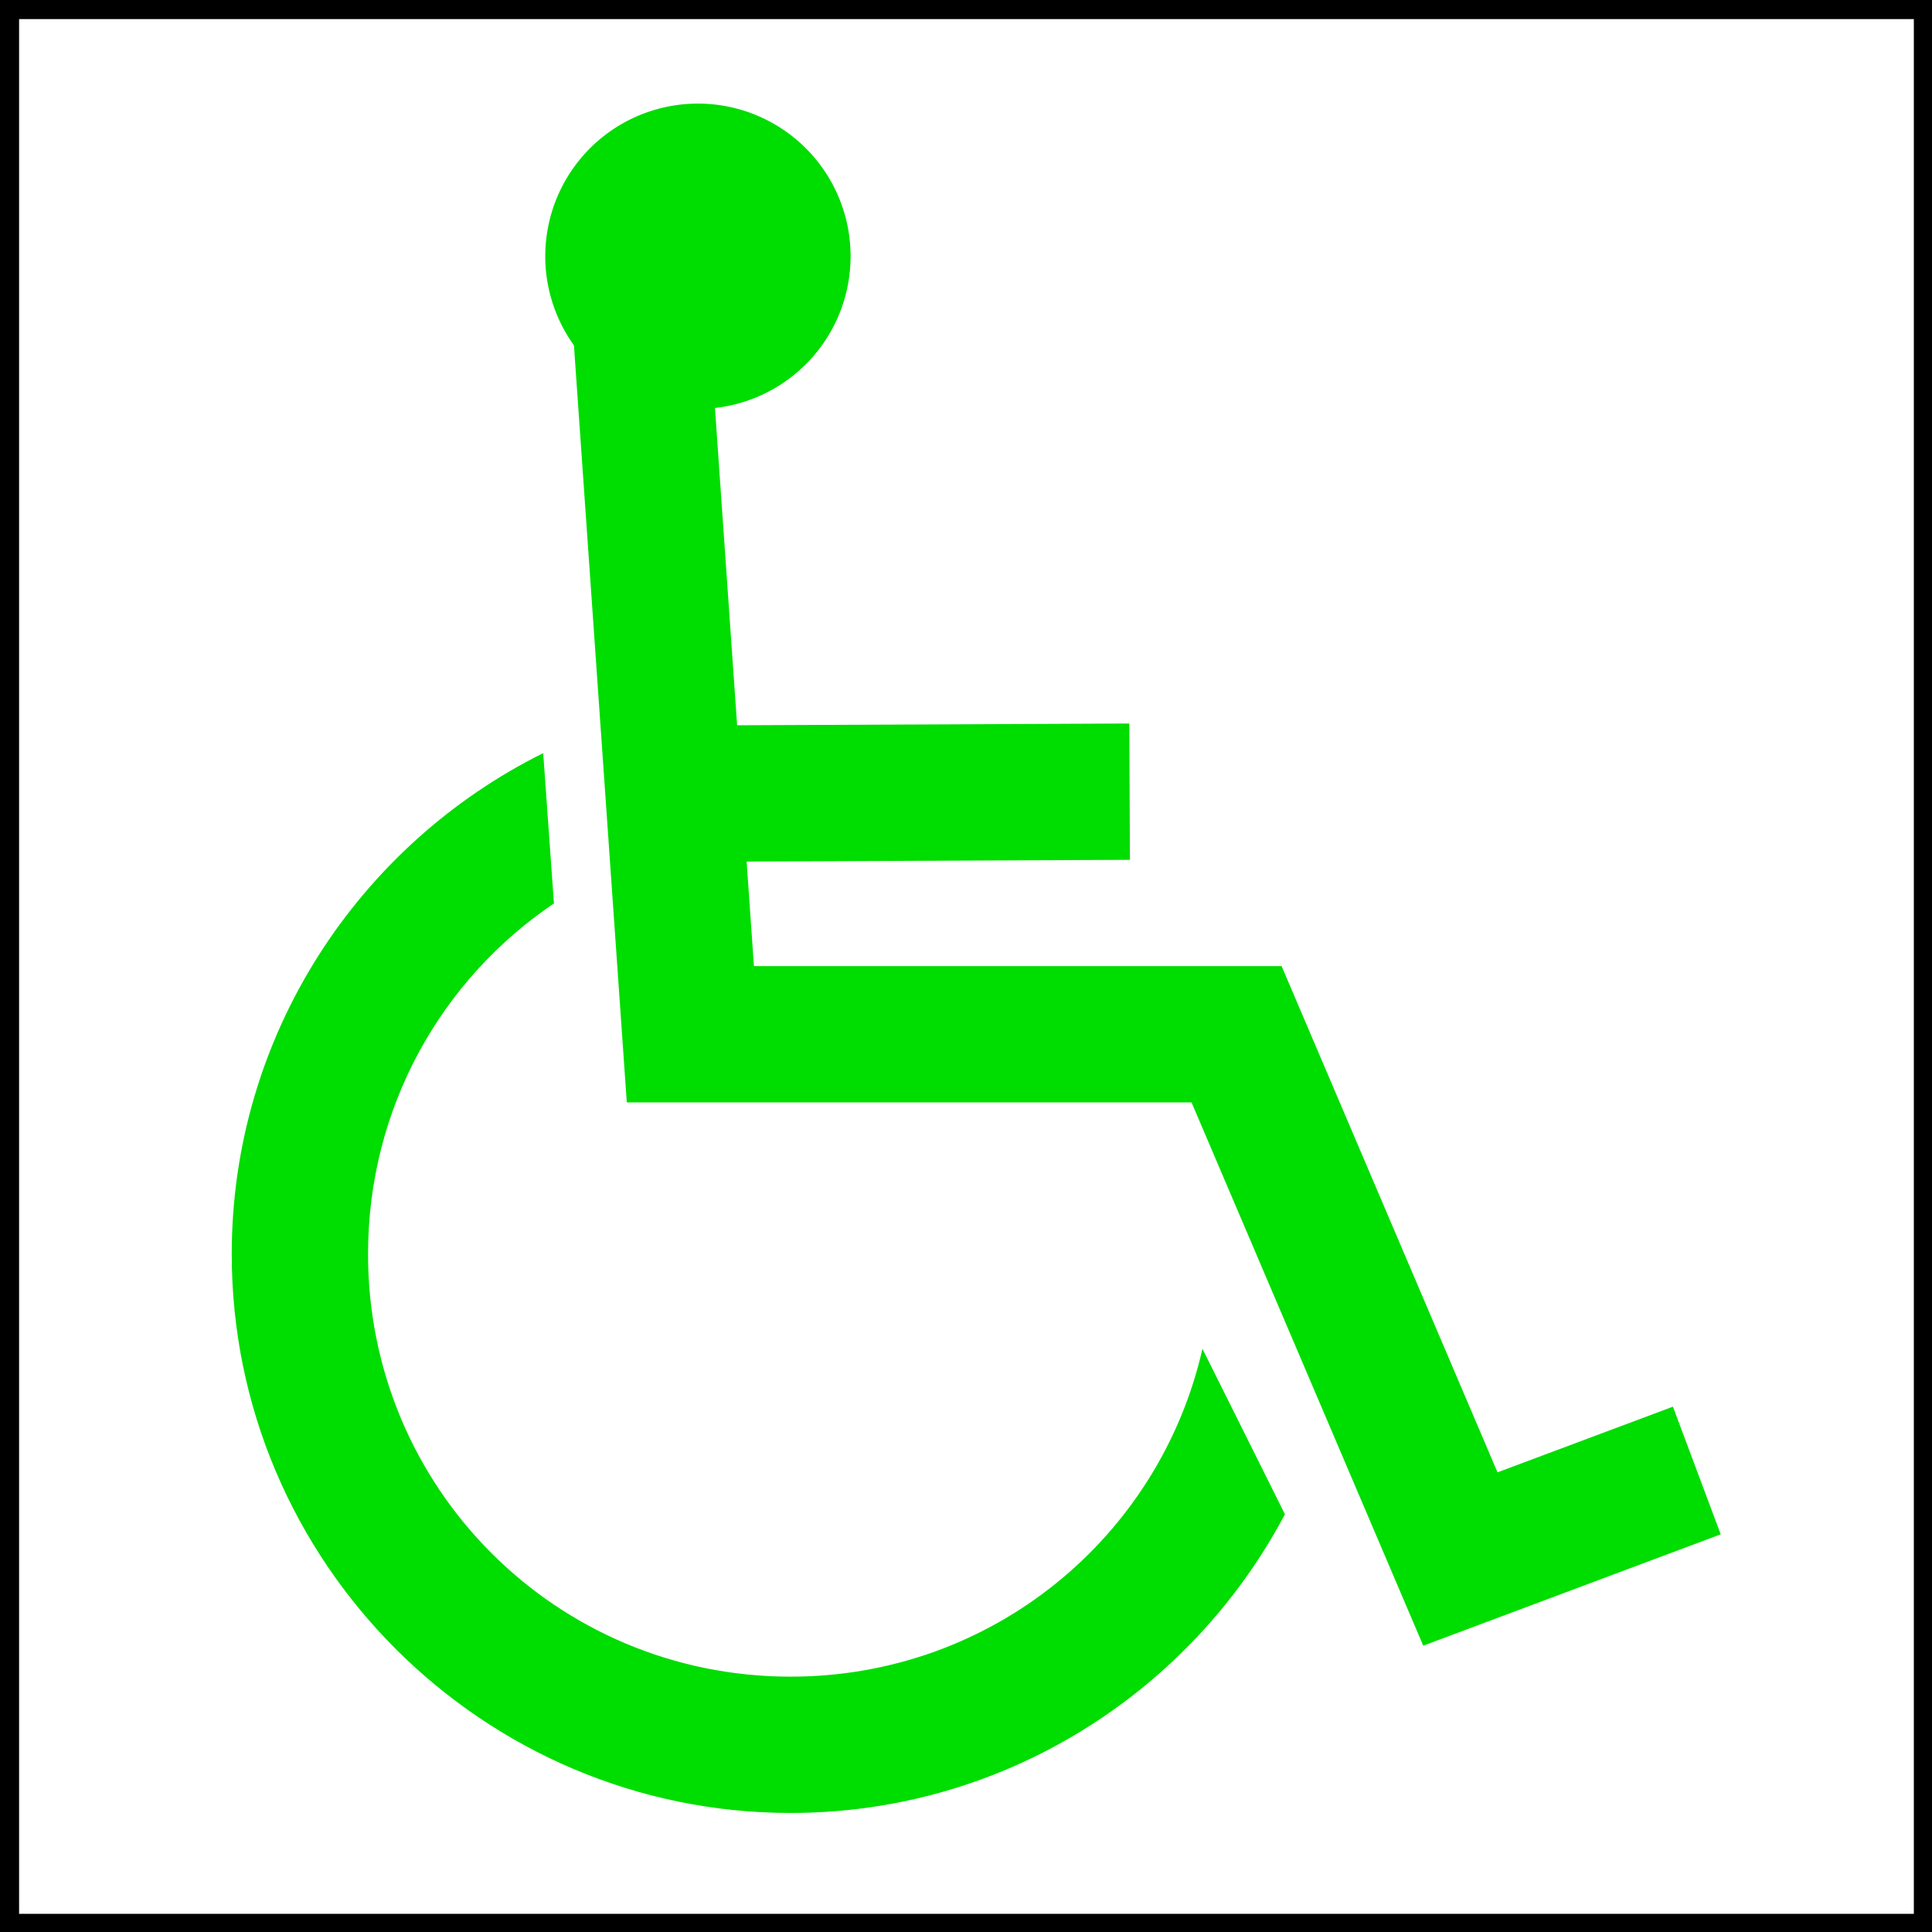 <?xml version="1.0" encoding="UTF-8" standalone="no"?>
<!-- Created with Inkscape (http://www.inkscape.org/) -->

<svg
   xmlns:dc="http://purl.org/dc/elements/1.1/"
   xmlns:cc="http://creativecommons.org/ns#"
   xmlns:rdf="http://www.w3.org/1999/02/22-rdf-syntax-ns#"
   xmlns:svg="http://www.w3.org/2000/svg"
   xmlns="http://www.w3.org/2000/svg"
   xmlns:sodipodi="http://sodipodi.sourceforge.net/DTD/sodipodi-0.dtd"
   xmlns:inkscape="http://www.inkscape.org/namespaces/inkscape"
   width="354.331"
   height="354.331"
   id="svg2"
   inkscape:label="Pozadí"
   sodipodi:version="0.32"
   inkscape:version="0.47 r22583"
   version="1.0"
   sodipodi:docname="kct-wheelchair-red.svg"
   inkscape:output_extension="org.inkscape.output.svg.inkscape"
   inkscape:export-filename="/home/blackhex/Projekty/OpenTrackMap/mapnik/symbols/kct-wheelchair-red.png"
   inkscape:export-xdpi="4.0599999"
   inkscape:export-ydpi="4.0599999">
  <rect width="100%" height="100%" fill="#333333" stroke="none"/>
  <defs
     id="defs2385">
    <inkscape:perspective
       sodipodi:type="inkscape:persp3d"
       inkscape:vp_x="0 : 526.18109 : 1"
       inkscape:vp_y="0 : 1000 : 0"
       inkscape:vp_z="744.09448 : 526.18109 : 1"
       inkscape:persp3d-origin="372.04724 : 350.78739 : 1"
       id="perspective2391" />
    <inkscape:perspective
       id="perspective2901"
       inkscape:persp3d-origin="0.5 : 0.33333333 : 1"
       inkscape:vp_z="1 : 0.5 : 1"
       inkscape:vp_y="0 : 1000 : 0"
       inkscape:vp_x="0 : 0.5 : 1"
       sodipodi:type="inkscape:persp3d" />
  </defs>
  <sodipodi:namedview
     id="base"
     pagecolor="#ffffff"
     bordercolor="#666666"
     borderopacity="1.0"
     inkscape:pageopacity="0.0"
     inkscape:pageshadow="2"
     inkscape:zoom="1.5246499"
     inkscape:cx="131.47218"
     inkscape:cy="123.65053"
     inkscape:document-units="px"
     inkscape:current-layer="layer1"
     showgrid="false"
     units="cm"
     inkscape:showpageshadow="false"
     inkscape:window-width="1680"
     inkscape:window-height="1002"
     inkscape:window-x="-4"
     inkscape:window-y="-3"
     inkscape:window-maximized="1" />
  <g
     inkscape:label="Vrstva 1"
     inkscape:groupmode="layer"
     id="layer1">
    <rect
       style="fill:#ffffff;fill-opacity:1;stroke:#000000;stroke-width:3.5;stroke-miterlimit:4;stroke-opacity:1;stroke-dasharray:none;stroke-dashoffset:0"
       id="rect3698"
       width="351"
       height="351"
       x="1.75"
       y="1.75" />
    <g
       id="g3700">
      <path
         id="path2907"
         d="M 99.625 138.125 C 65.823 154.91 42.5 189.815 42.5 230 C 42.5 286.461 88.539 332.5 145 332.5 C 184.246 332.5 218.443 310.245 235.656 277.719 L 220.531 247.375 C 212.682 281.889 181.966 307.5 145 307.5 C 102.05 307.5 67.5 272.95 67.5 230 C 67.5 203.156 80.986 179.584 101.594 165.688 L 99.625 138.125 z "
         style="font-size:medium;font-style:normal;font-variant:normal;font-weight:normal;font-stretch:normal;text-indent:0;text-align:start;text-decoration:none;line-height:normal;letter-spacing:normal;word-spacing:normal;text-transform:none;direction:ltr;block-progression:tb;writing-mode:lr-tb;text-anchor:start;color:#000000;fill:#00dd00;fill-opacity:1;stroke:none;stroke-width:25;marker:none;visibility:visible;display:inline;overflow:visible;enable-background:accumulate;font-family:AR PL UMing CN;-inkscape-font-specification:AR PL UMing CN" />
      <path
         transform="translate(-2,2)"
         d="m 158,45 a 28,28 0 1 1 -56,0 28,28 0 1 1 56,0 z"
         sodipodi:ry="28"
         sodipodi:rx="28"
         sodipodi:cy="45"
         sodipodi:cx="130"
         id="path3692"
         style="fill:#00dd00;fill-opacity:1;stroke:none"
         sodipodi:type="arc" />
      <path
         sodipodi:nodetypes="ccccc"
         id="path3694"
         d="m 117.337,56.814 9.276,132.874 100.177,0 41.045,96.235 43.364,-16.232"
         style="fill:none;stroke:#00dd00;stroke-width:25;stroke-linecap:butt;stroke-linejoin:miter;stroke-opacity:1;stroke-miterlimit:4;stroke-dasharray:none" />
      <path
         sodipodi:nodetypes="cc"
         id="path3696"
         d="m 129.218,145.544 77.957,-0.351"
         style="fill:#ff0000;stroke:#00dd00;stroke-width:25;stroke-linecap:butt;stroke-linejoin:miter;stroke-opacity:1;stroke-miterlimit:4;stroke-dasharray:none" />
    </g>
  </g>
</svg>
